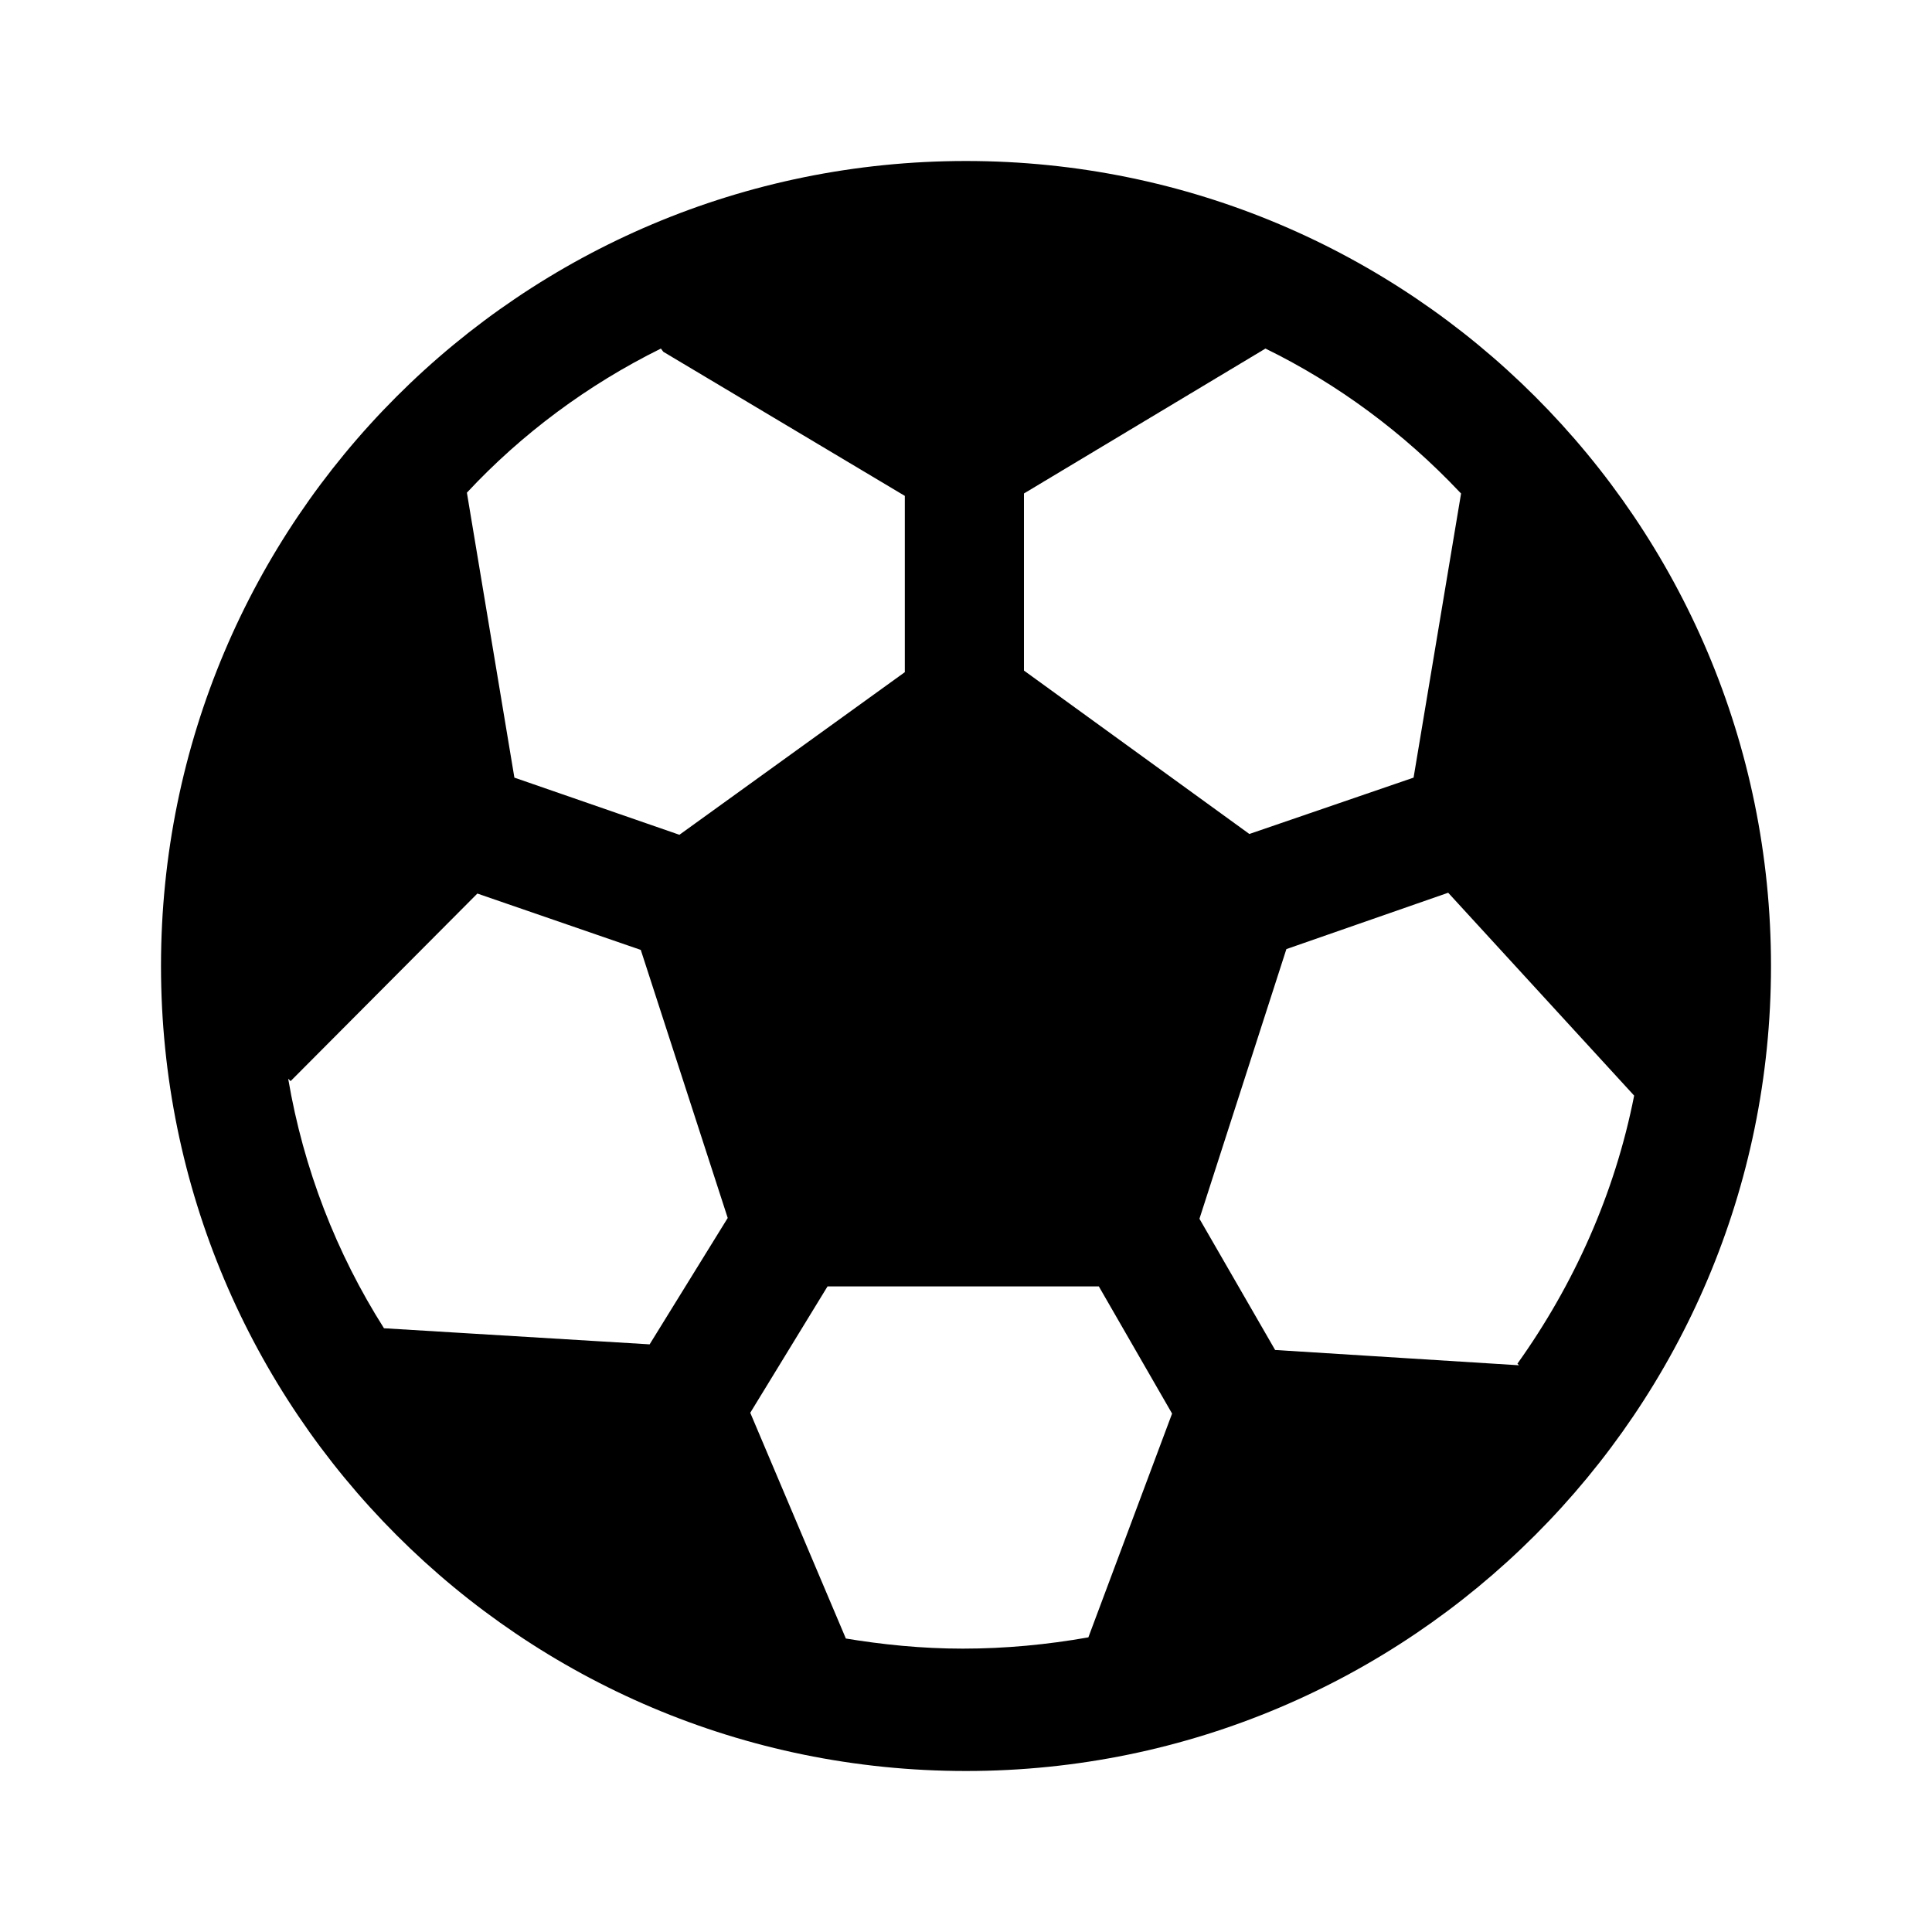 <svg viewBox="0 0 24 24" xmlns="http://www.w3.org/2000/svg"><path fill="currentColor" d="M12 2C6.47 2 2 6.47 2 12c0 5.52 4.47 10 10 10 5.52 0 10-4.48 10-10 0-5.53-4.48-10-10-10ZM8.24 4.37l3 1.79v2.19l-2.8 2.02 -2.05-.71 -.59-3.54c.68-.73 1.5-1.34 2.41-1.79Zm-4.63 9.06l2.32-2.33 2.03.7 1.08 3.33 -.97 1.57 -3.3-.2c-.59-.93-1-1.98-1.19-3.1Zm6.9 6.93l-1.19-2.81 .96-1.57h3.37l.91 1.58 -1.04 2.78c-.51.09-1.03.14-1.56.14 -.51 0-1-.05-1.48-.13Zm8.36-3.4l-3.03-.19 -.94-1.63 1.08-3.35 2.01-.7 2.31 2.52c-.24 1.22-.75 2.35-1.45 3.33Zm-.72-10.83l-.59 3.53 -2.04.7 -2.8-2.03v-2.2l3-1.8c.9.44 1.72 1.05 2.41 1.78Z"/></svg>